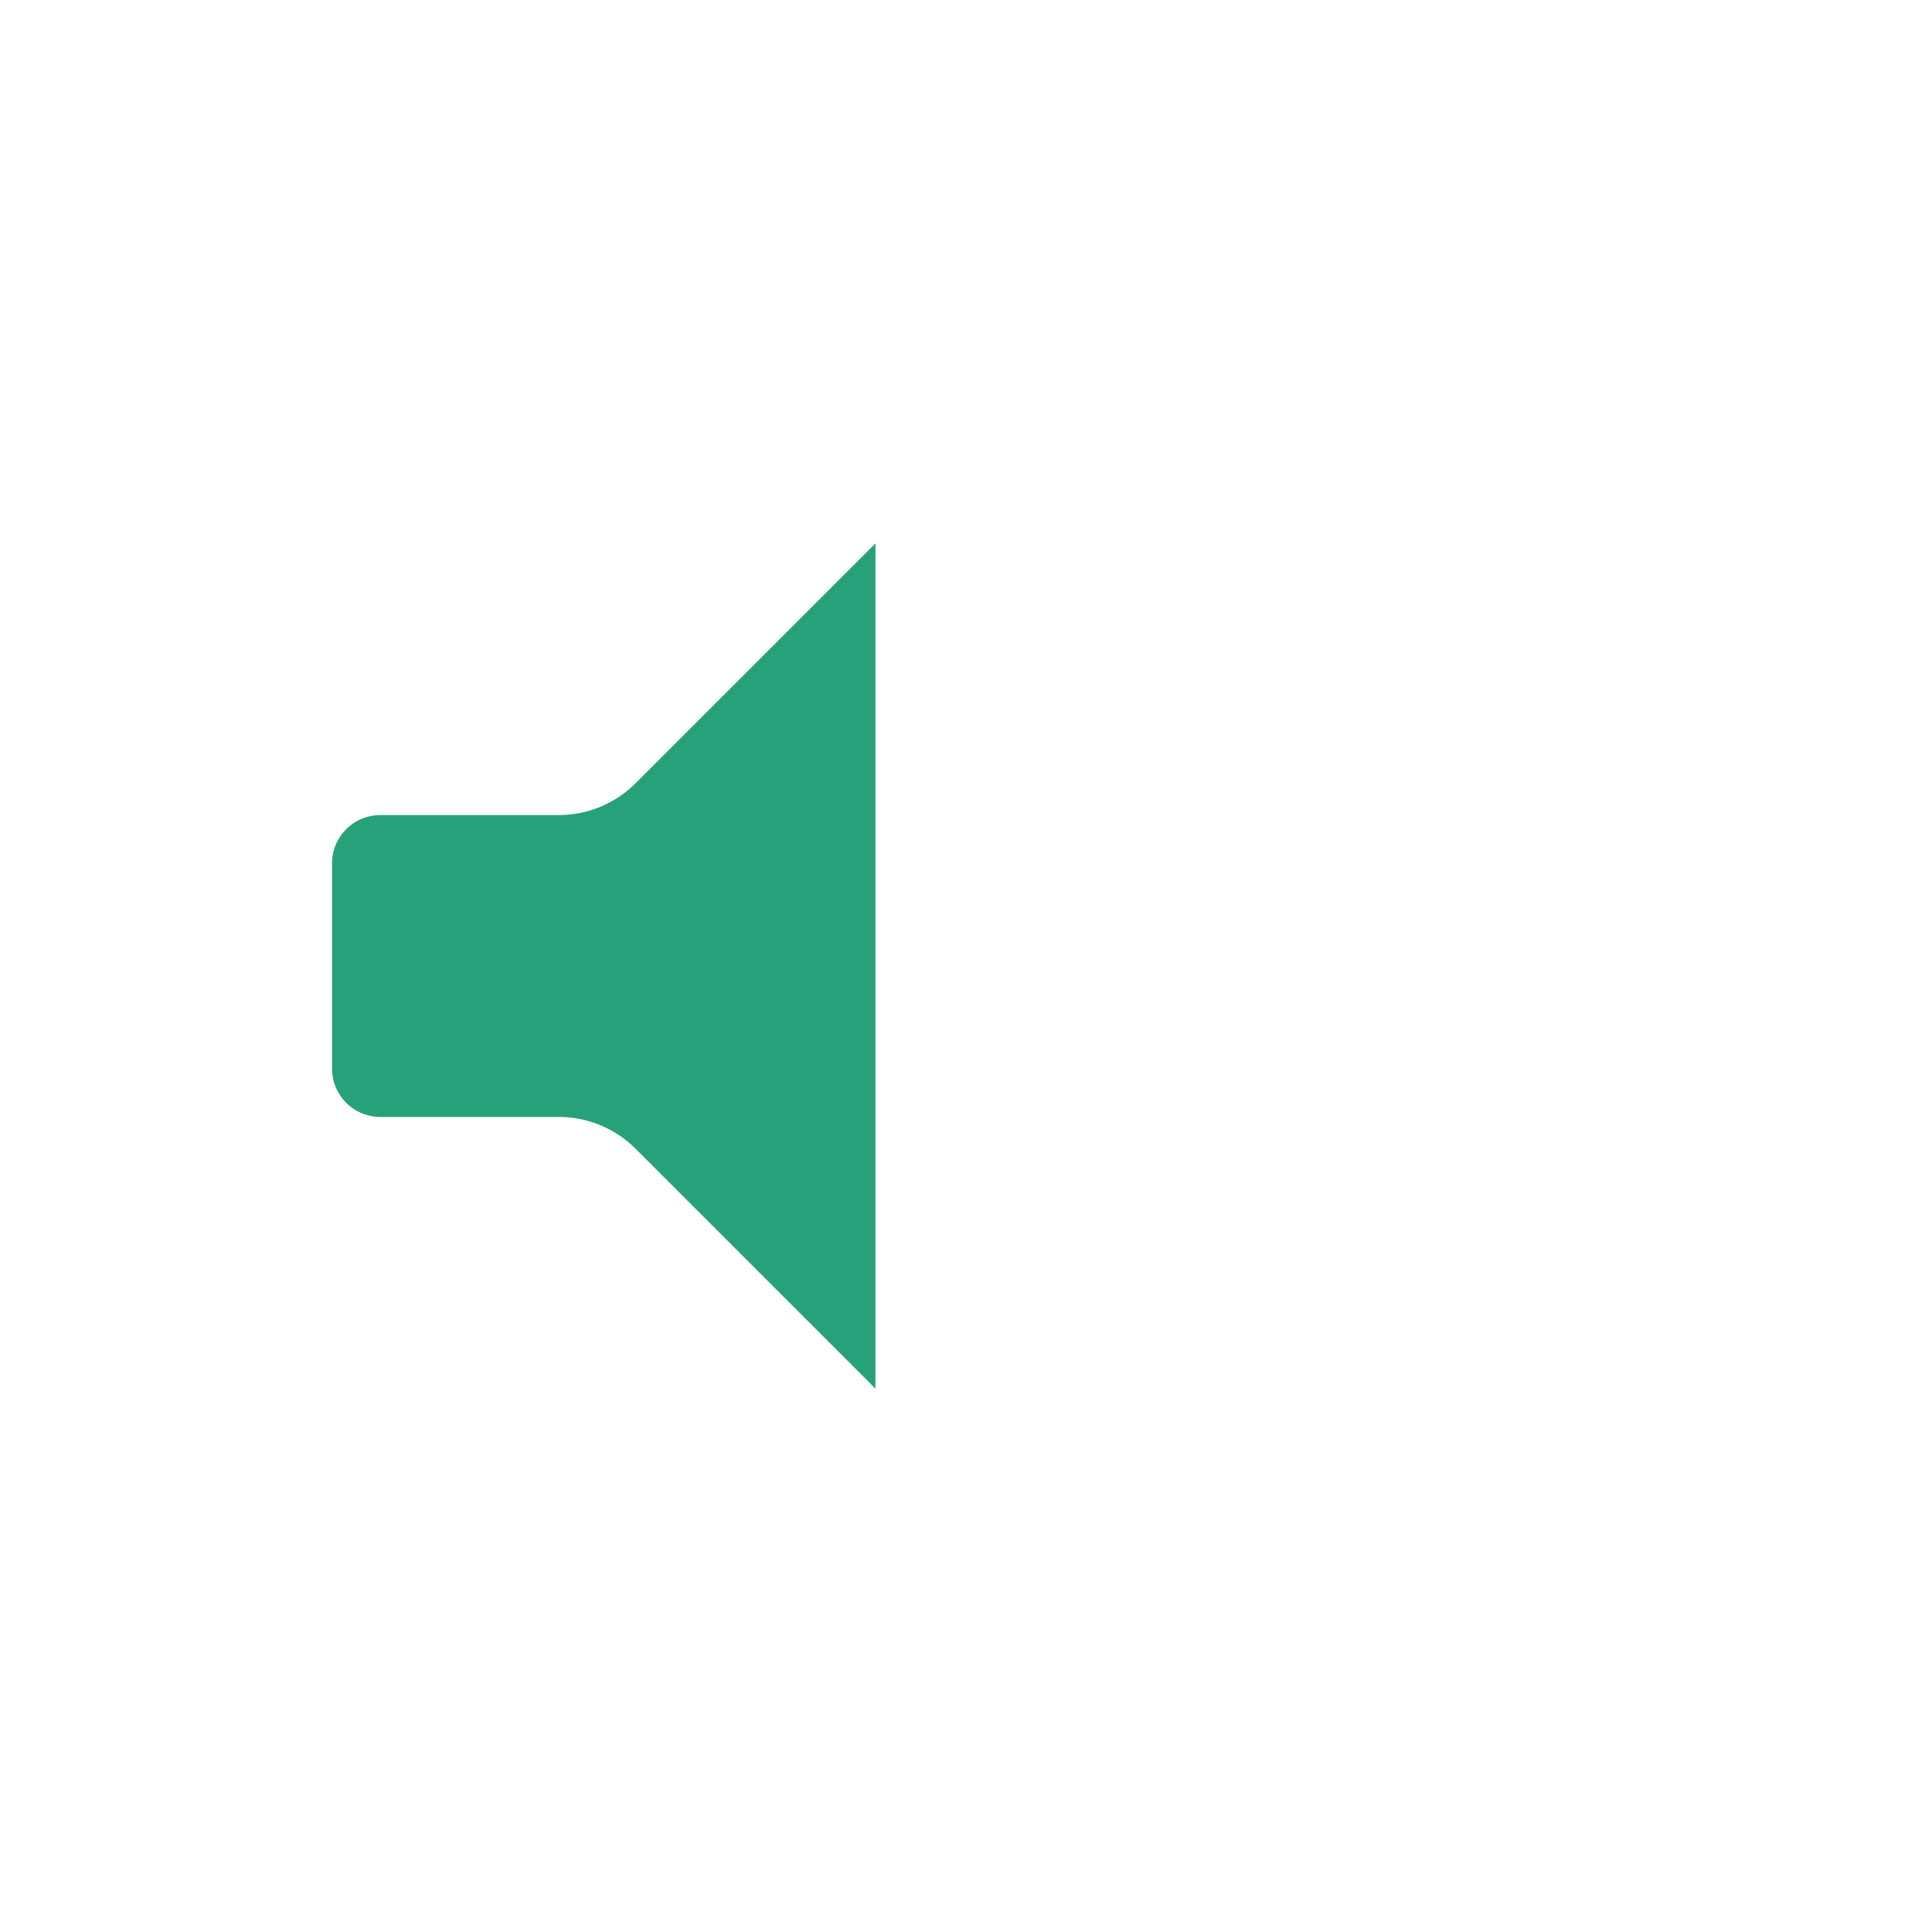 <svg xmlns="http://www.w3.org/2000/svg" width="32" height="32" fill="none" viewBox="0 0 32 32"><path d="M21.637 11.156a.5.5 0 0 0 .02.707 5.638 5.638 0 0 1 1.843 4.135 5.708 5.708 0 0 1-1.843 4.138.5.5 0 1 0 .686.727 6.697 6.697 0 0 0 2.157-4.861 6.627 6.627 0 0 0-2.157-4.866.5.5 0 0 0-.706.02ZM16.883 3.577a.997.997 0 0 0-1.083.209L8.8 10.499H5A2.503 2.503 0 0 0 2.5 13v6A2.503 2.503 0 0 0 5 21.5h3.799l6.994 6.707a1 1 0 0 0 1.707-.707V4.5a.999.999 0 0 0-.617-.924Zm-.39 23.914-7.147-6.853A.503.503 0 0 0 9 20.5H5A1.502 1.502 0 0 1 3.5 19v-6A1.501 1.501 0 0 1 5 11.5h4c.129 0 .253-.05.346-.138L16.5 4.5l-.007 22.99ZM26.677 9.636a.5.5 0 0 0-.687.727 7.68 7.68 0 0 1 2.51 5.635 7.778 7.778 0 0 1-2.51 5.638.5.5 0 0 0 .687.727 8.77 8.77 0 0 0 2.823-6.361 8.669 8.669 0 0 0-2.823-6.366Z"/><path fill="#27A17A" d="M5.5 17.7v-3.4a.8.8 0 0 1 .8-.8h2.954a1.8 1.8 0 0 0 1.273-.527L14.5 9v14l-3.973-3.973a1.8 1.8 0 0 0-1.273-.527H6.3a.8.8 0 0 1-.8-.8Z"/></svg>
